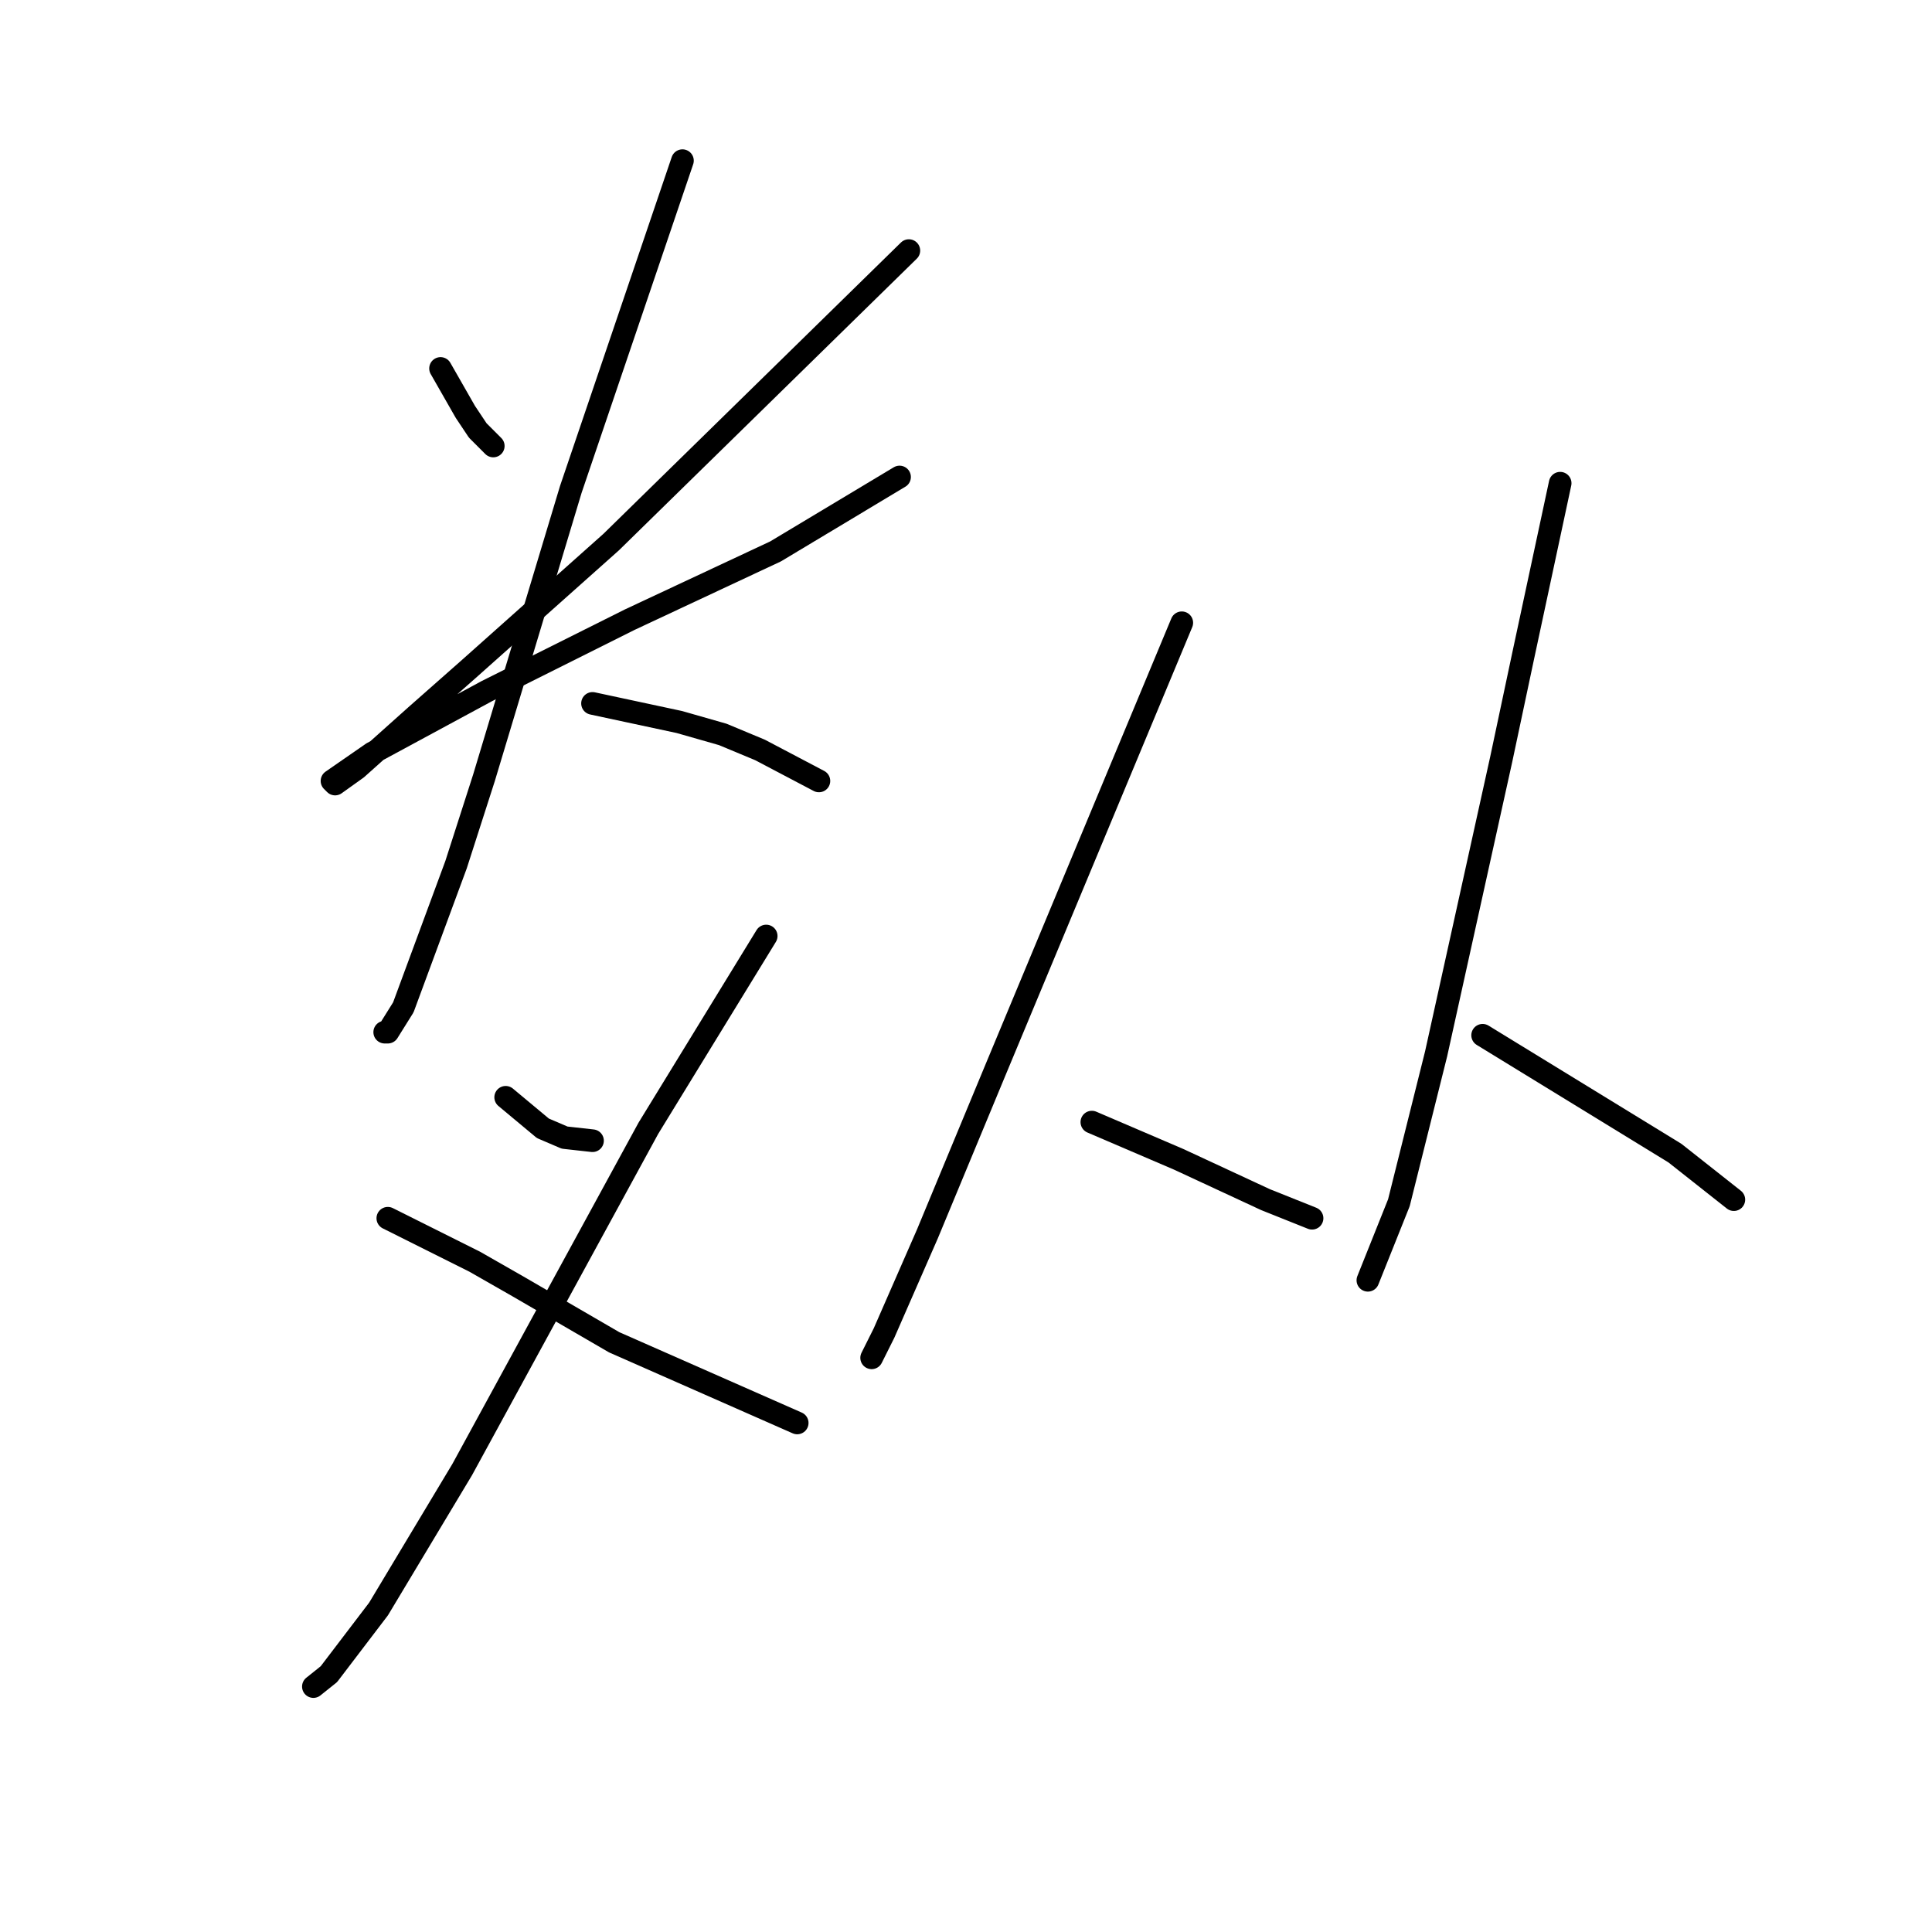 <?xml version="1.0" standalone="no"?>
    <svg width="256" height="256" xmlns="http://www.w3.org/2000/svg" version="1.1">
    <polyline stroke="black" stroke-width="3" stroke-linecap="round" fill="transparent" stroke-linejoin="round" points="58.374 48.822 60.018 51.699 61.662 54.575 63.306 57.041 65.361 59.096 65.361 59.096 " />
        <polyline stroke="black" stroke-width="3" stroke-linecap="round" fill="transparent" stroke-linejoin="round" points="120.429 33.205 100.703 52.52 80.977 71.835 62.073 88.685 55.087 94.849 47.278 101.835 44.402 103.89 43.991 103.479 49.333 99.781 64.539 91.561 83.443 82.109 102.758 73.068 119.196 63.205 119.196 63.205 " />
        <polyline stroke="black" stroke-width="3" stroke-linecap="round" fill="transparent" stroke-linejoin="round" points="90.429 21.288 83.032 43.068 75.635 64.849 64.128 103.068 60.429 114.575 53.443 133.479 51.388 136.767 50.977 136.767 50.977 136.767 " />
        <polyline stroke="black" stroke-width="3" stroke-linecap="round" fill="transparent" stroke-linejoin="round" points="78.511 93.205 84.265 94.438 90.018 95.671 95.771 97.315 100.703 99.37 108.511 103.479 108.511 103.479 " />
        <polyline stroke="black" stroke-width="3" stroke-linecap="round" fill="transparent" stroke-linejoin="round" points="67.004 145.397 69.47 147.452 71.936 149.507 74.813 150.739 78.511 151.15 78.511 151.15 " />
        <polyline stroke="black" stroke-width="3" stroke-linecap="round" fill="transparent" stroke-linejoin="round" points="101.525 124.027 93.717 136.767 85.909 149.507 61.251 194.712 50.155 213.205 43.58 221.835 41.525 223.479 41.525 223.479 " />
        <polyline stroke="black" stroke-width="3" stroke-linecap="round" fill="transparent" stroke-linejoin="round" points="51.388 161.424 57.141 164.301 62.895 167.178 68.648 170.465 81.388 177.863 105.634 188.548 105.634 188.548 " />
        <polyline stroke="black" stroke-width="3" stroke-linecap="round" fill="transparent" stroke-linejoin="round" points="156.593 82.52 144.265 112.109 131.936 141.698 122.895 163.479 117.141 176.63 115.497 179.918 115.497 179.918 " />
        <polyline stroke="black" stroke-width="3" stroke-linecap="round" fill="transparent" stroke-linejoin="round" points="144.676 148.685 150.429 151.15 156.182 153.616 167.689 158.959 173.854 161.424 173.854 161.424 " />
        <polyline stroke="black" stroke-width="3" stroke-linecap="round" fill="transparent" stroke-linejoin="round" points="206.73 64.027 204.265 75.534 201.799 87.041 198.922 100.603 190.292 139.644 185.36 159.37 181.251 169.644 181.251 169.644 " />
        <polyline stroke="black" stroke-width="3" stroke-linecap="round" fill="transparent" stroke-linejoin="round" points="196.456 137.178 209.196 144.986 221.936 152.794 229.744 158.959 229.744 158.959 " />
        </svg>
